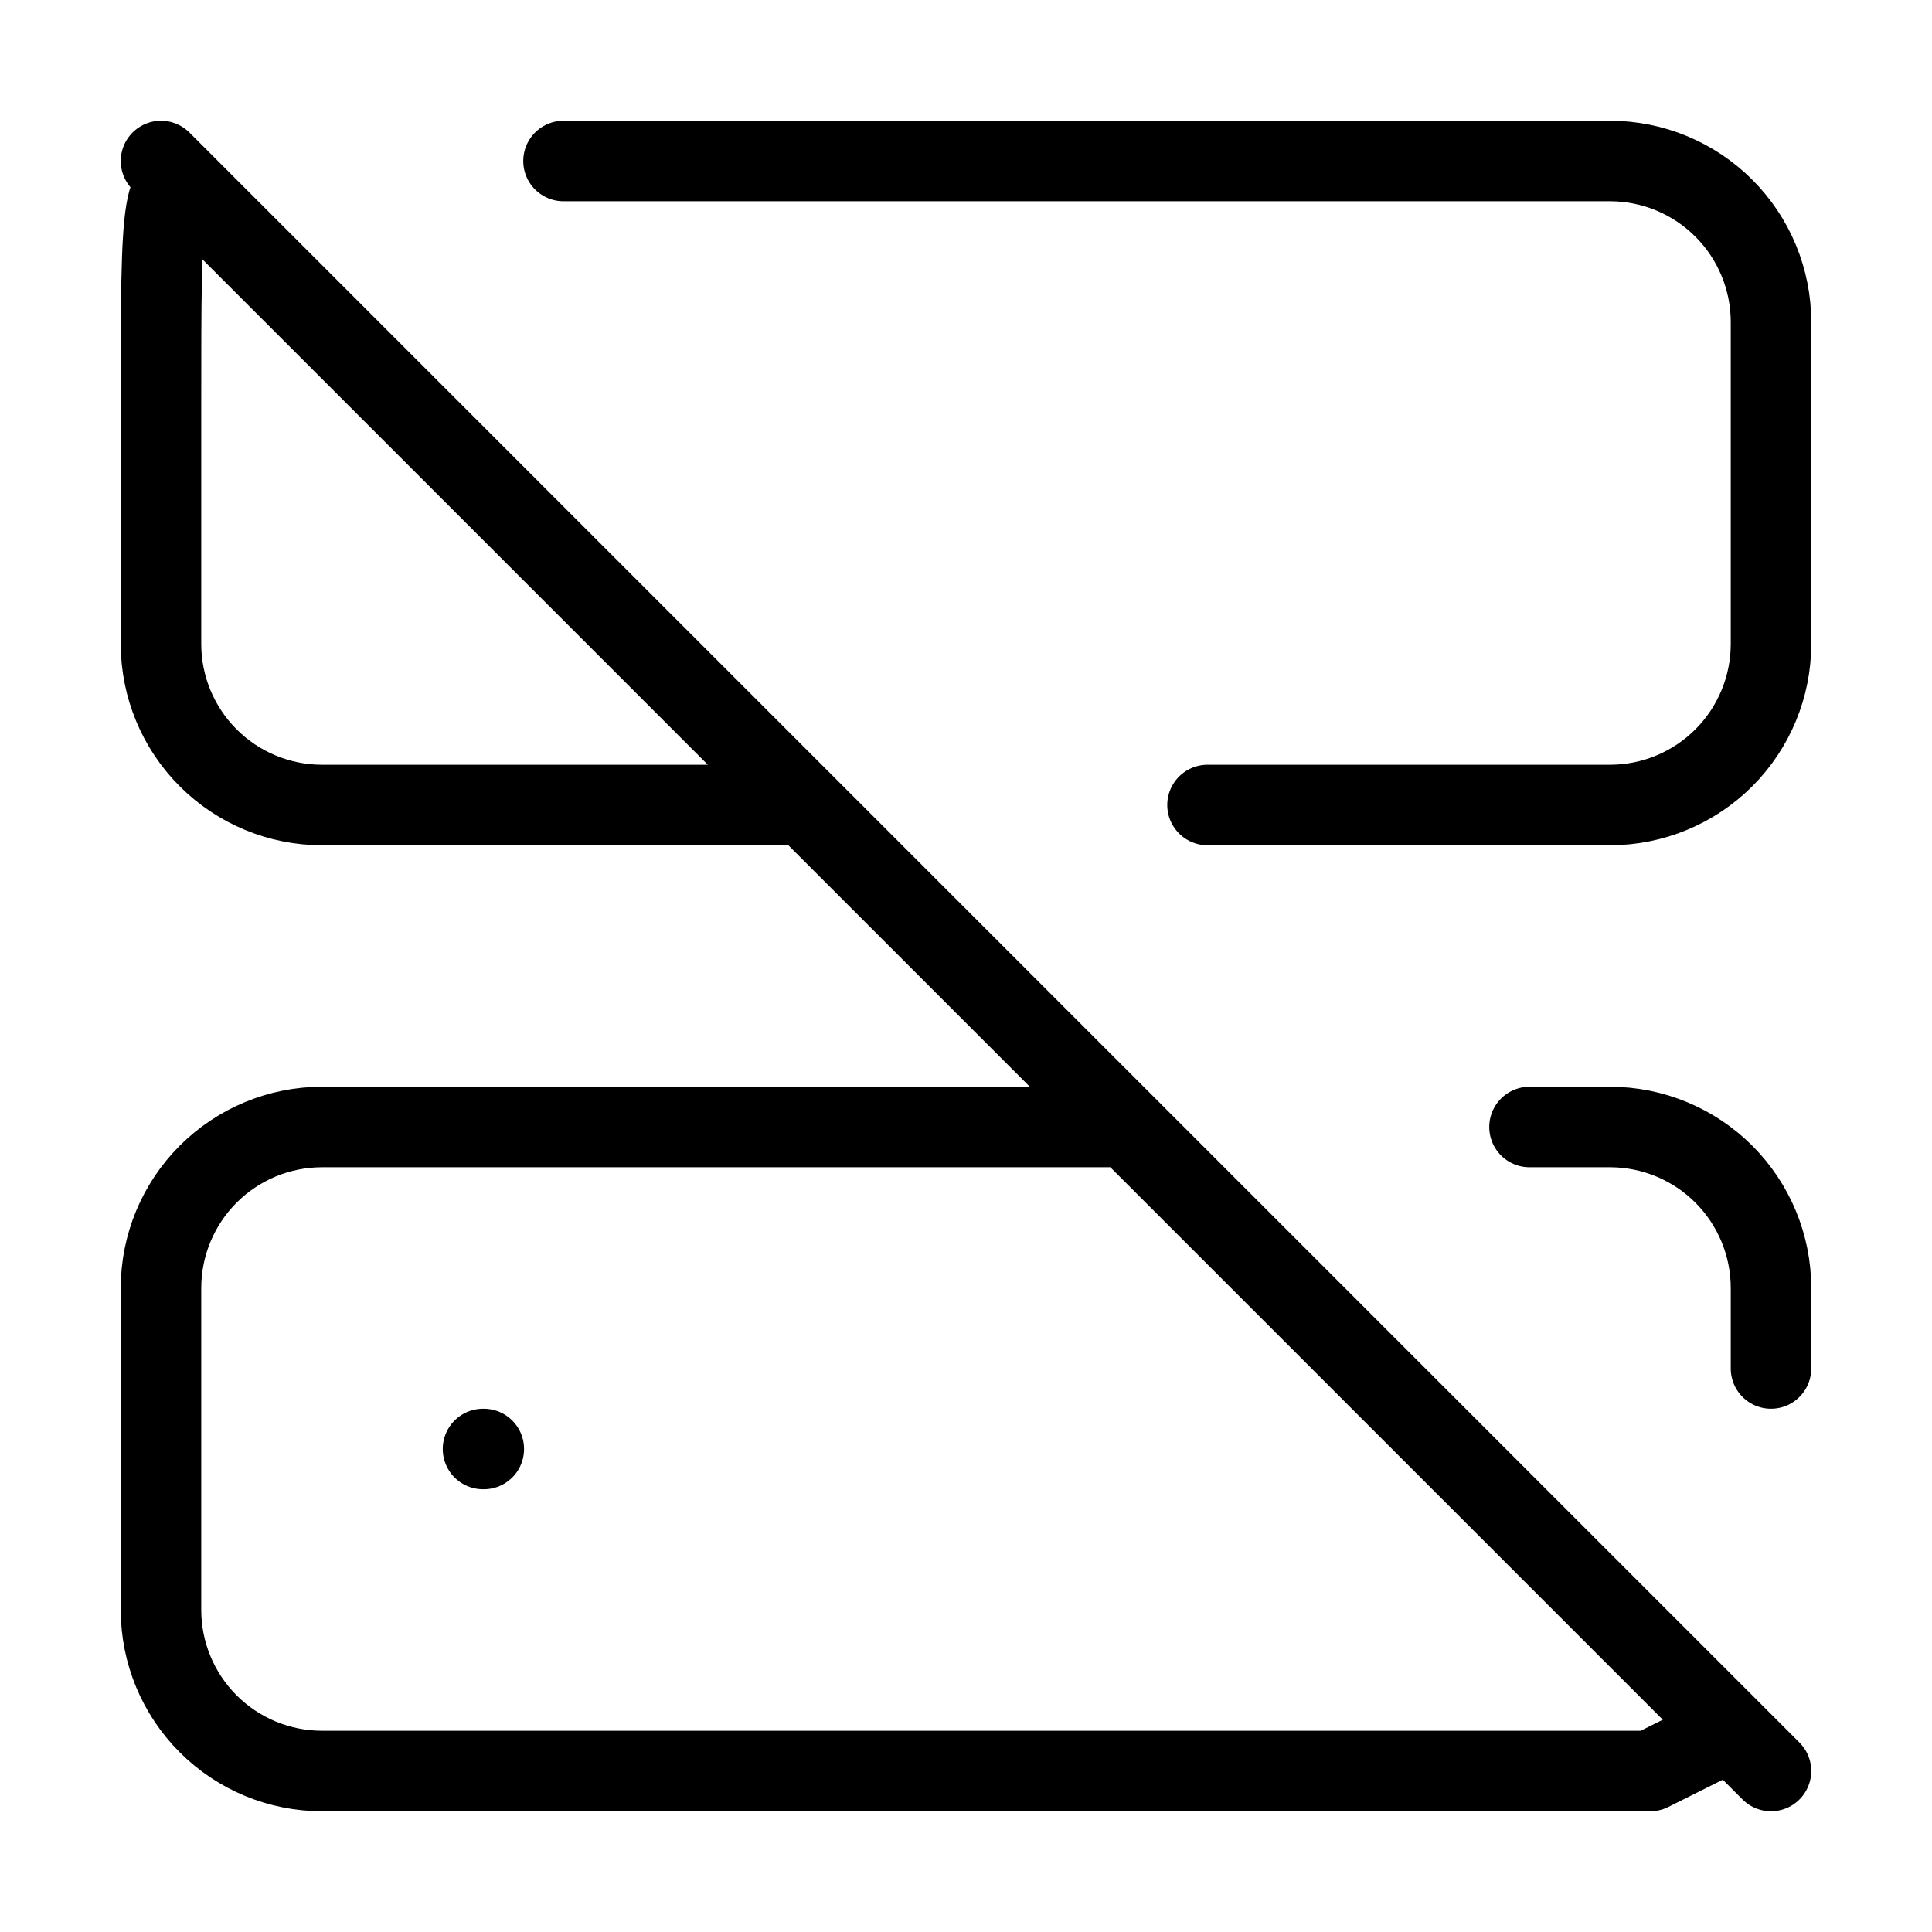 <svg width="24" height="24" viewBox="0 0 24 24" fill="none" xmlns="http://www.w3.org/2000/svg"><path d="M7 2H20C20.53 2 21.039 2.211 21.414 2.586 21.789 2.961 22 3.47 22 4V8C22 8.53 21.789 9.039 21.414 9.414 21.039 9.789 20.53 10 20 10H15M10 10 2.5 2.5C2 2 2 2.5 2 5V8C2 8.53 2.211 9.039 2.586 9.414 2.961 9.789 3.47 10 4 10H10ZM22 17V16C22 15.47 21.789 14.961 21.414 14.586 21.039 14.211 20.53 14 20 14H19M4 14C3.47 14 2.961 14.211 2.586 14.586 2.211 14.961 2 15.47 2 16V20C2 20.53 2.211 21.039 2.586 21.414 2.961 21.789 3.47 22 4 22H20.5L21.5 21.5 22 22 14 14H4ZM6 18H6.01M2 2 22 22" stroke="currentColor" stroke-linecap="round" stroke-linejoin="round"/></svg>